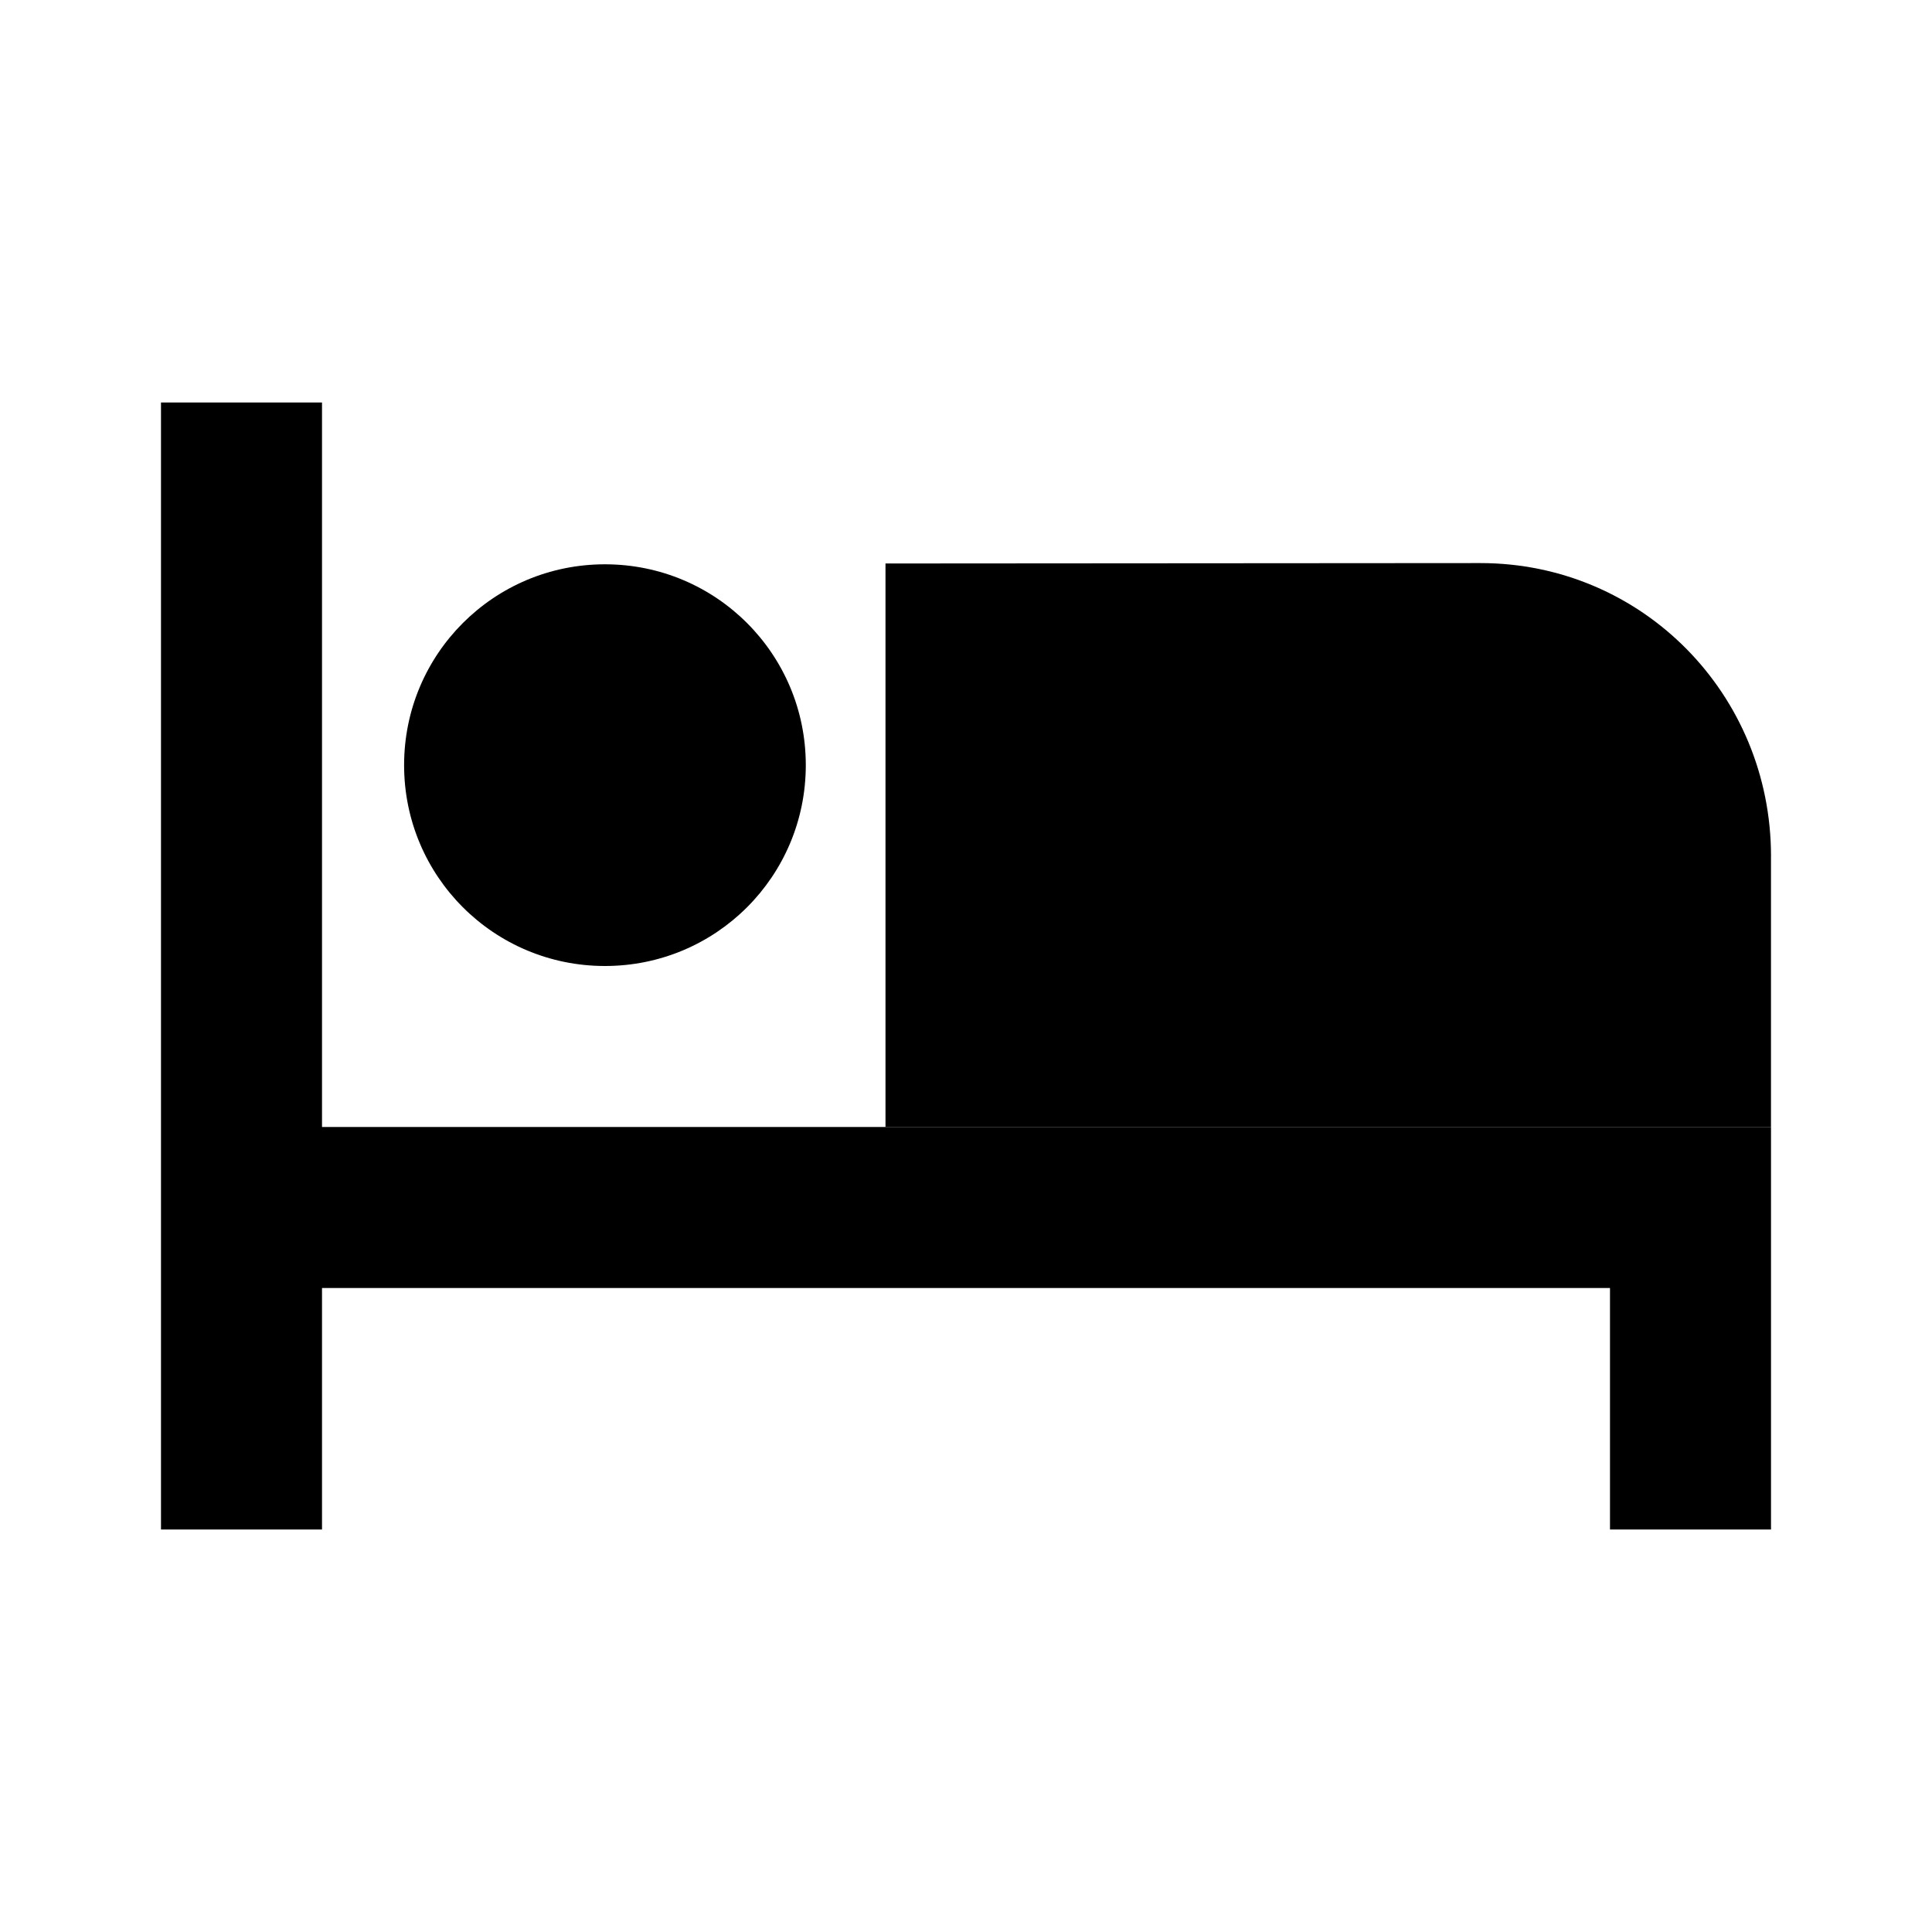 <svg xmlns="http://www.w3.org/2000/svg" width="100" height="100">
  <path d="M16.667 58.333v-37.5H8.333v58.334h8.334v-12.5h66.666v12.5h8.334V58.333"/>
  <path d="M91.667 44.312c0-8.379-6.662-15.167-15.042-15.167l-30.792.021v29.167h45.833V44.312z"/>
  <path d="M31.312 50c5.753 0 10.396-4.643 10.396-10.396 0-5.752-4.644-10.396-10.396-10.396s-10.396 4.644-10.396 10.396C20.917 45.357 25.56 50 31.312 50z"/>
</svg>
